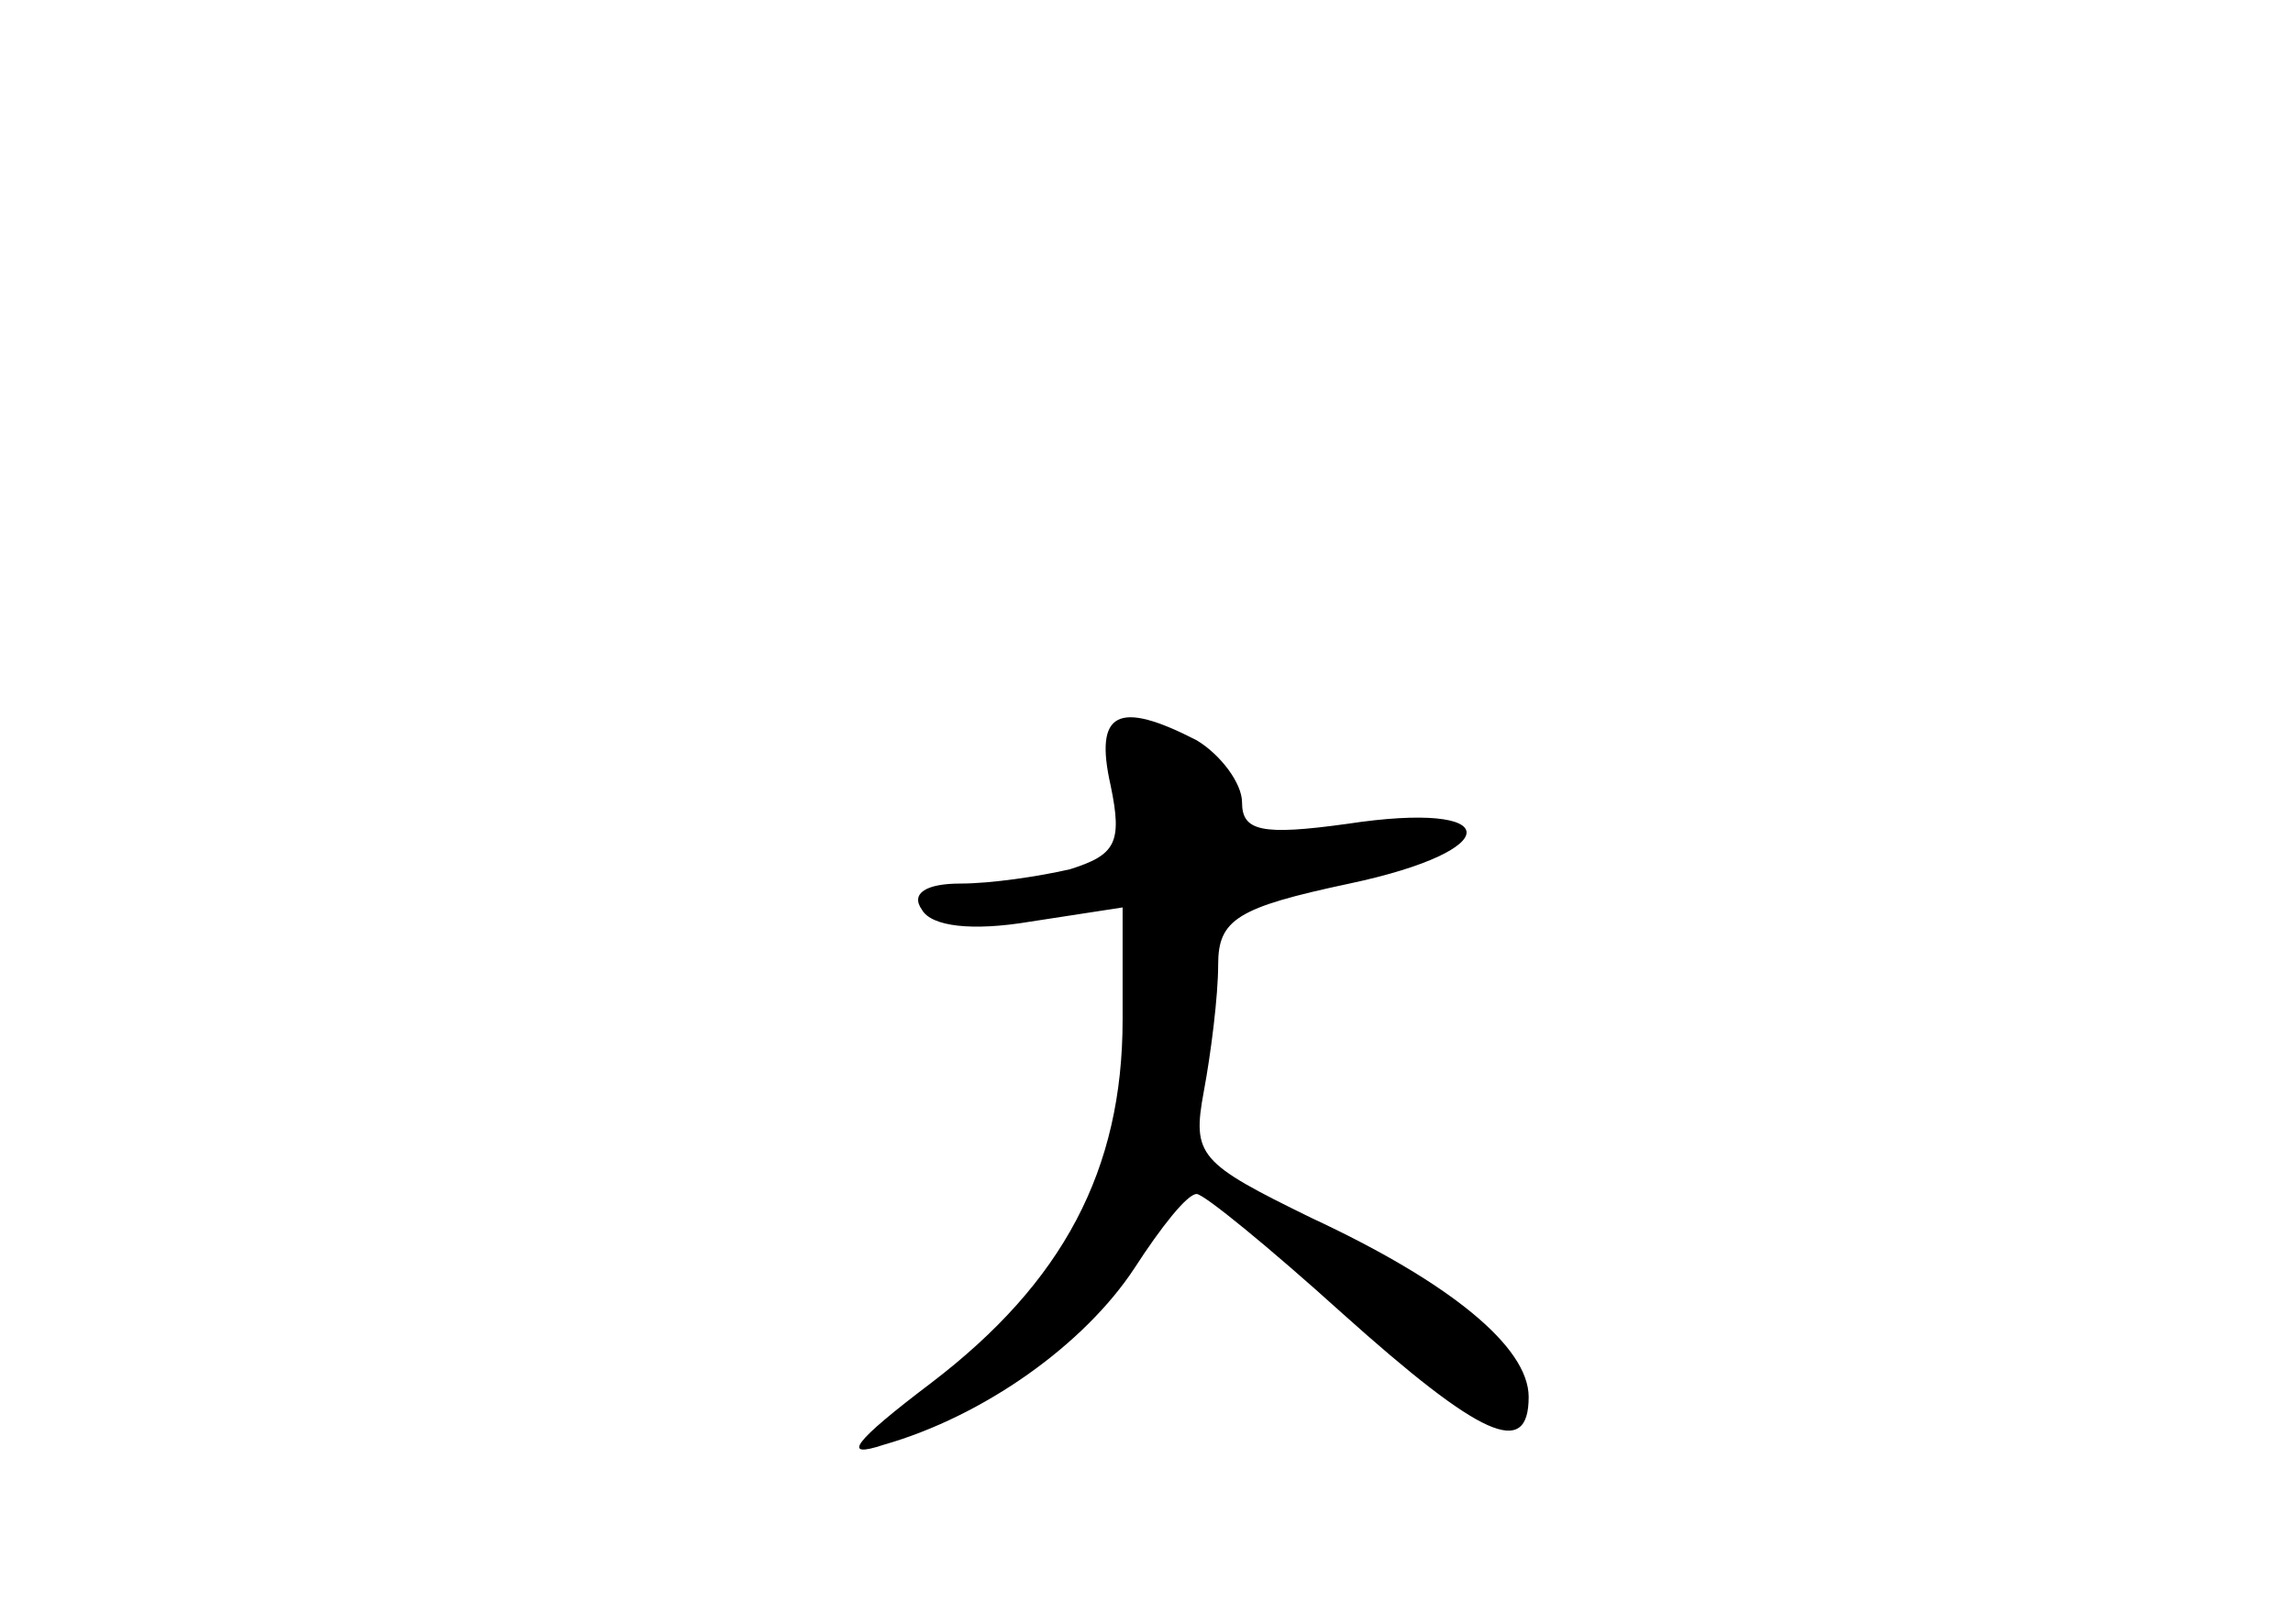 <?xml version="1.0" standalone="no"?>
<!DOCTYPE svg PUBLIC "-//W3C//DTD SVG 20010904//EN"
 "http://www.w3.org/TR/2001/REC-SVG-20010904/DTD/svg10.dtd">
<svg version="1.0" xmlns="http://www.w3.org/2000/svg"
 width="96pt" height="68pt" viewBox="0 0 96 68"
 preserveAspectRatio="xMidYMid meet">
<g transform="translate(0,68) scale(0.1,-0.1)"
fill="#000000" stroke="none">
<path d="M465 351 c5 -24 2 -29 -17 -35 -13 -3 -33 -6 -46 -6 -14 0 -21 -4
-16 -11 4 -7 21 -9 45 -5 l39 6 0 -47 c0 -63 -25 -110 -80 -152 -33 -25 -38
-32 -20 -26 42 12 84 42 105 74 11 17 22 31 26 31 3 0 30 -22 61 -50 58 -52
78 -61 78 -35 0 21 -33 48 -91 75 -47 23 -50 26 -45 53 3 16 6 40 6 53 0 19 8
24 55 34 66 14 65 35 -1 25 -36 -5 -44 -3 -44 9 0 8 -9 20 -19 26 -33 17 -43
12 -36 -19z"/>
</g>
</svg>
